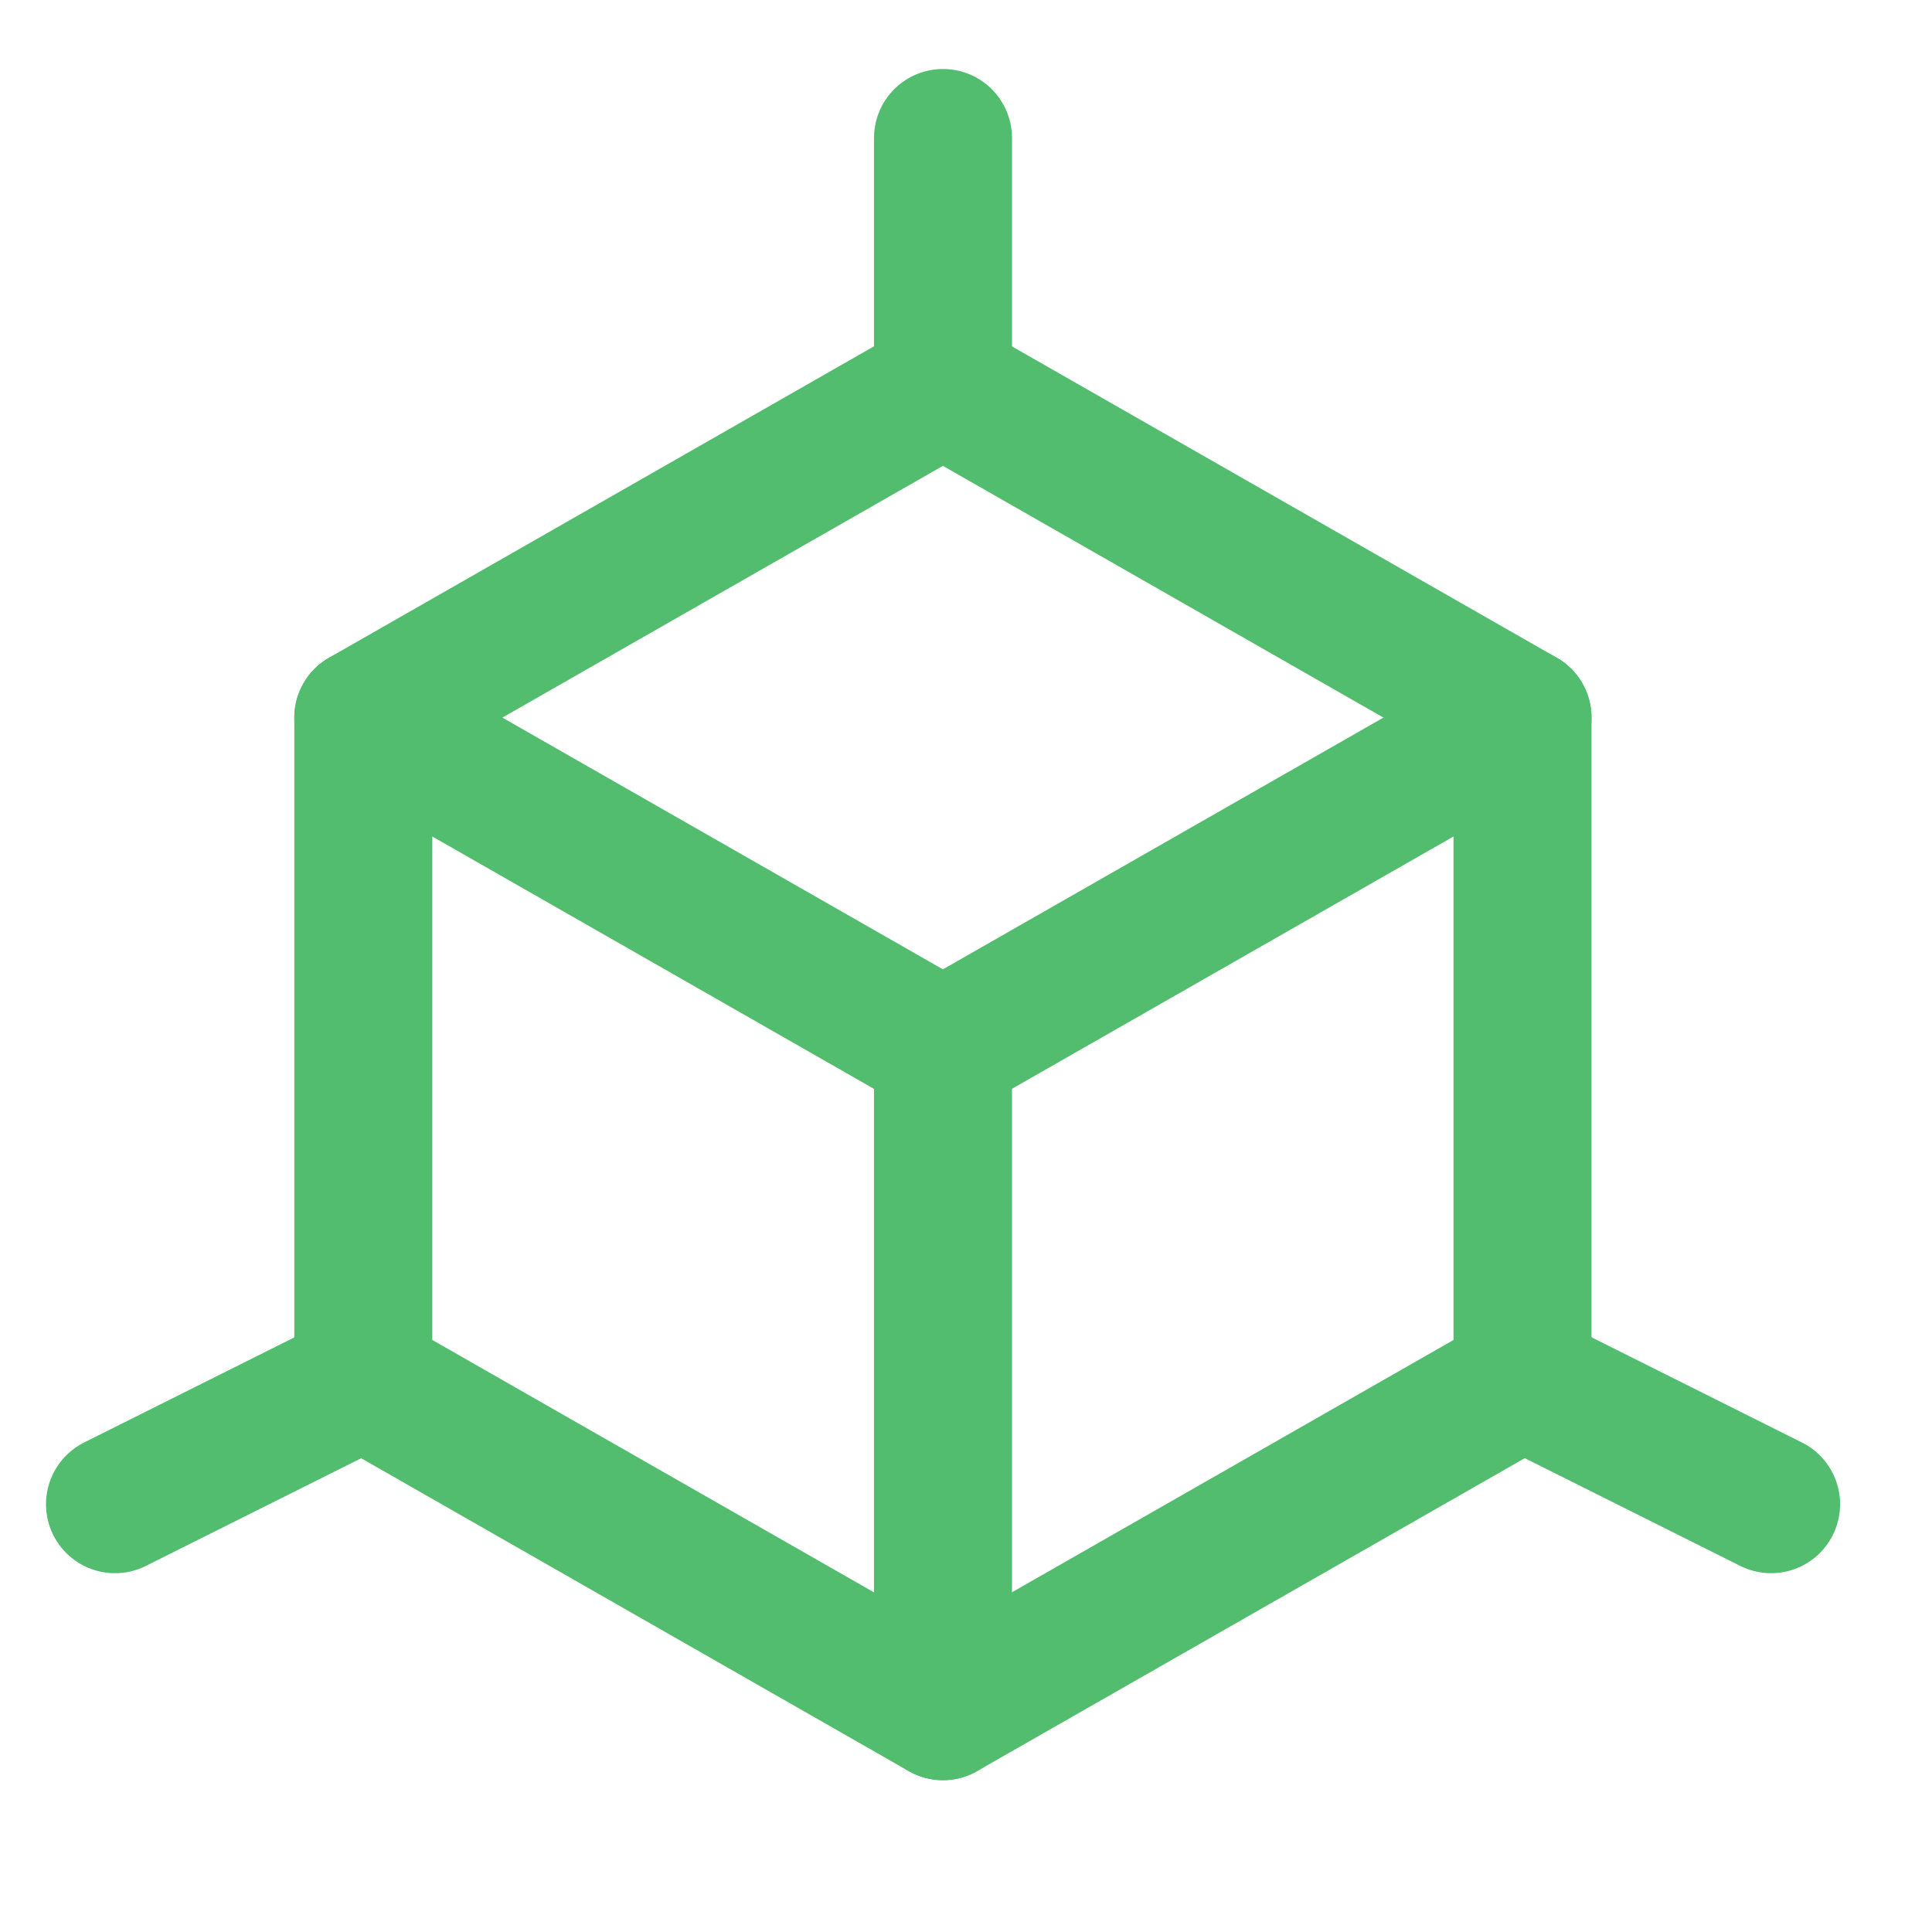 <svg width="21" height="21" viewBox="0 0 21 21" fill="none" xmlns="http://www.w3.org/2000/svg">
<g clip-path="url(#clip0_184_41311)">
<path d="M10.249 4.2L16.549 7.8V15L10.249 18.6L3.949 15V7.8L10.249 4.2Z" stroke="#53BD6F" stroke-width="1.5" stroke-linejoin="round"/>
<path d="M10.25 1.5V4.2" stroke="#53BD6F" stroke-width="1.5" stroke-linecap="round" stroke-linejoin="round"/>
<path d="M3.949 7.8L10.249 11.4L16.549 7.8" stroke="#53BD6F" stroke-width="1.5" stroke-linecap="round" stroke-linejoin="round"/>
<path d="M16.551 15L19.251 16.35" stroke="#53BD6F" stroke-width="1.5" stroke-linecap="round" stroke-linejoin="round"/>
<path d="M1.25 16.35L3.95 15" stroke="#53BD6F" stroke-width="1.5" stroke-linecap="round" stroke-linejoin="round"/>
<path d="M10.25 11.4V18.6" stroke="#53BD6F" stroke-width="1.5" stroke-linecap="round" stroke-linejoin="round"/>
</g>
<defs>
<clipPath id="clip0_184_41311">
<rect width="20" height="20" fill="white" transform="translate(0.25 0.5)"/>
</clipPath>
</defs>
</svg>
